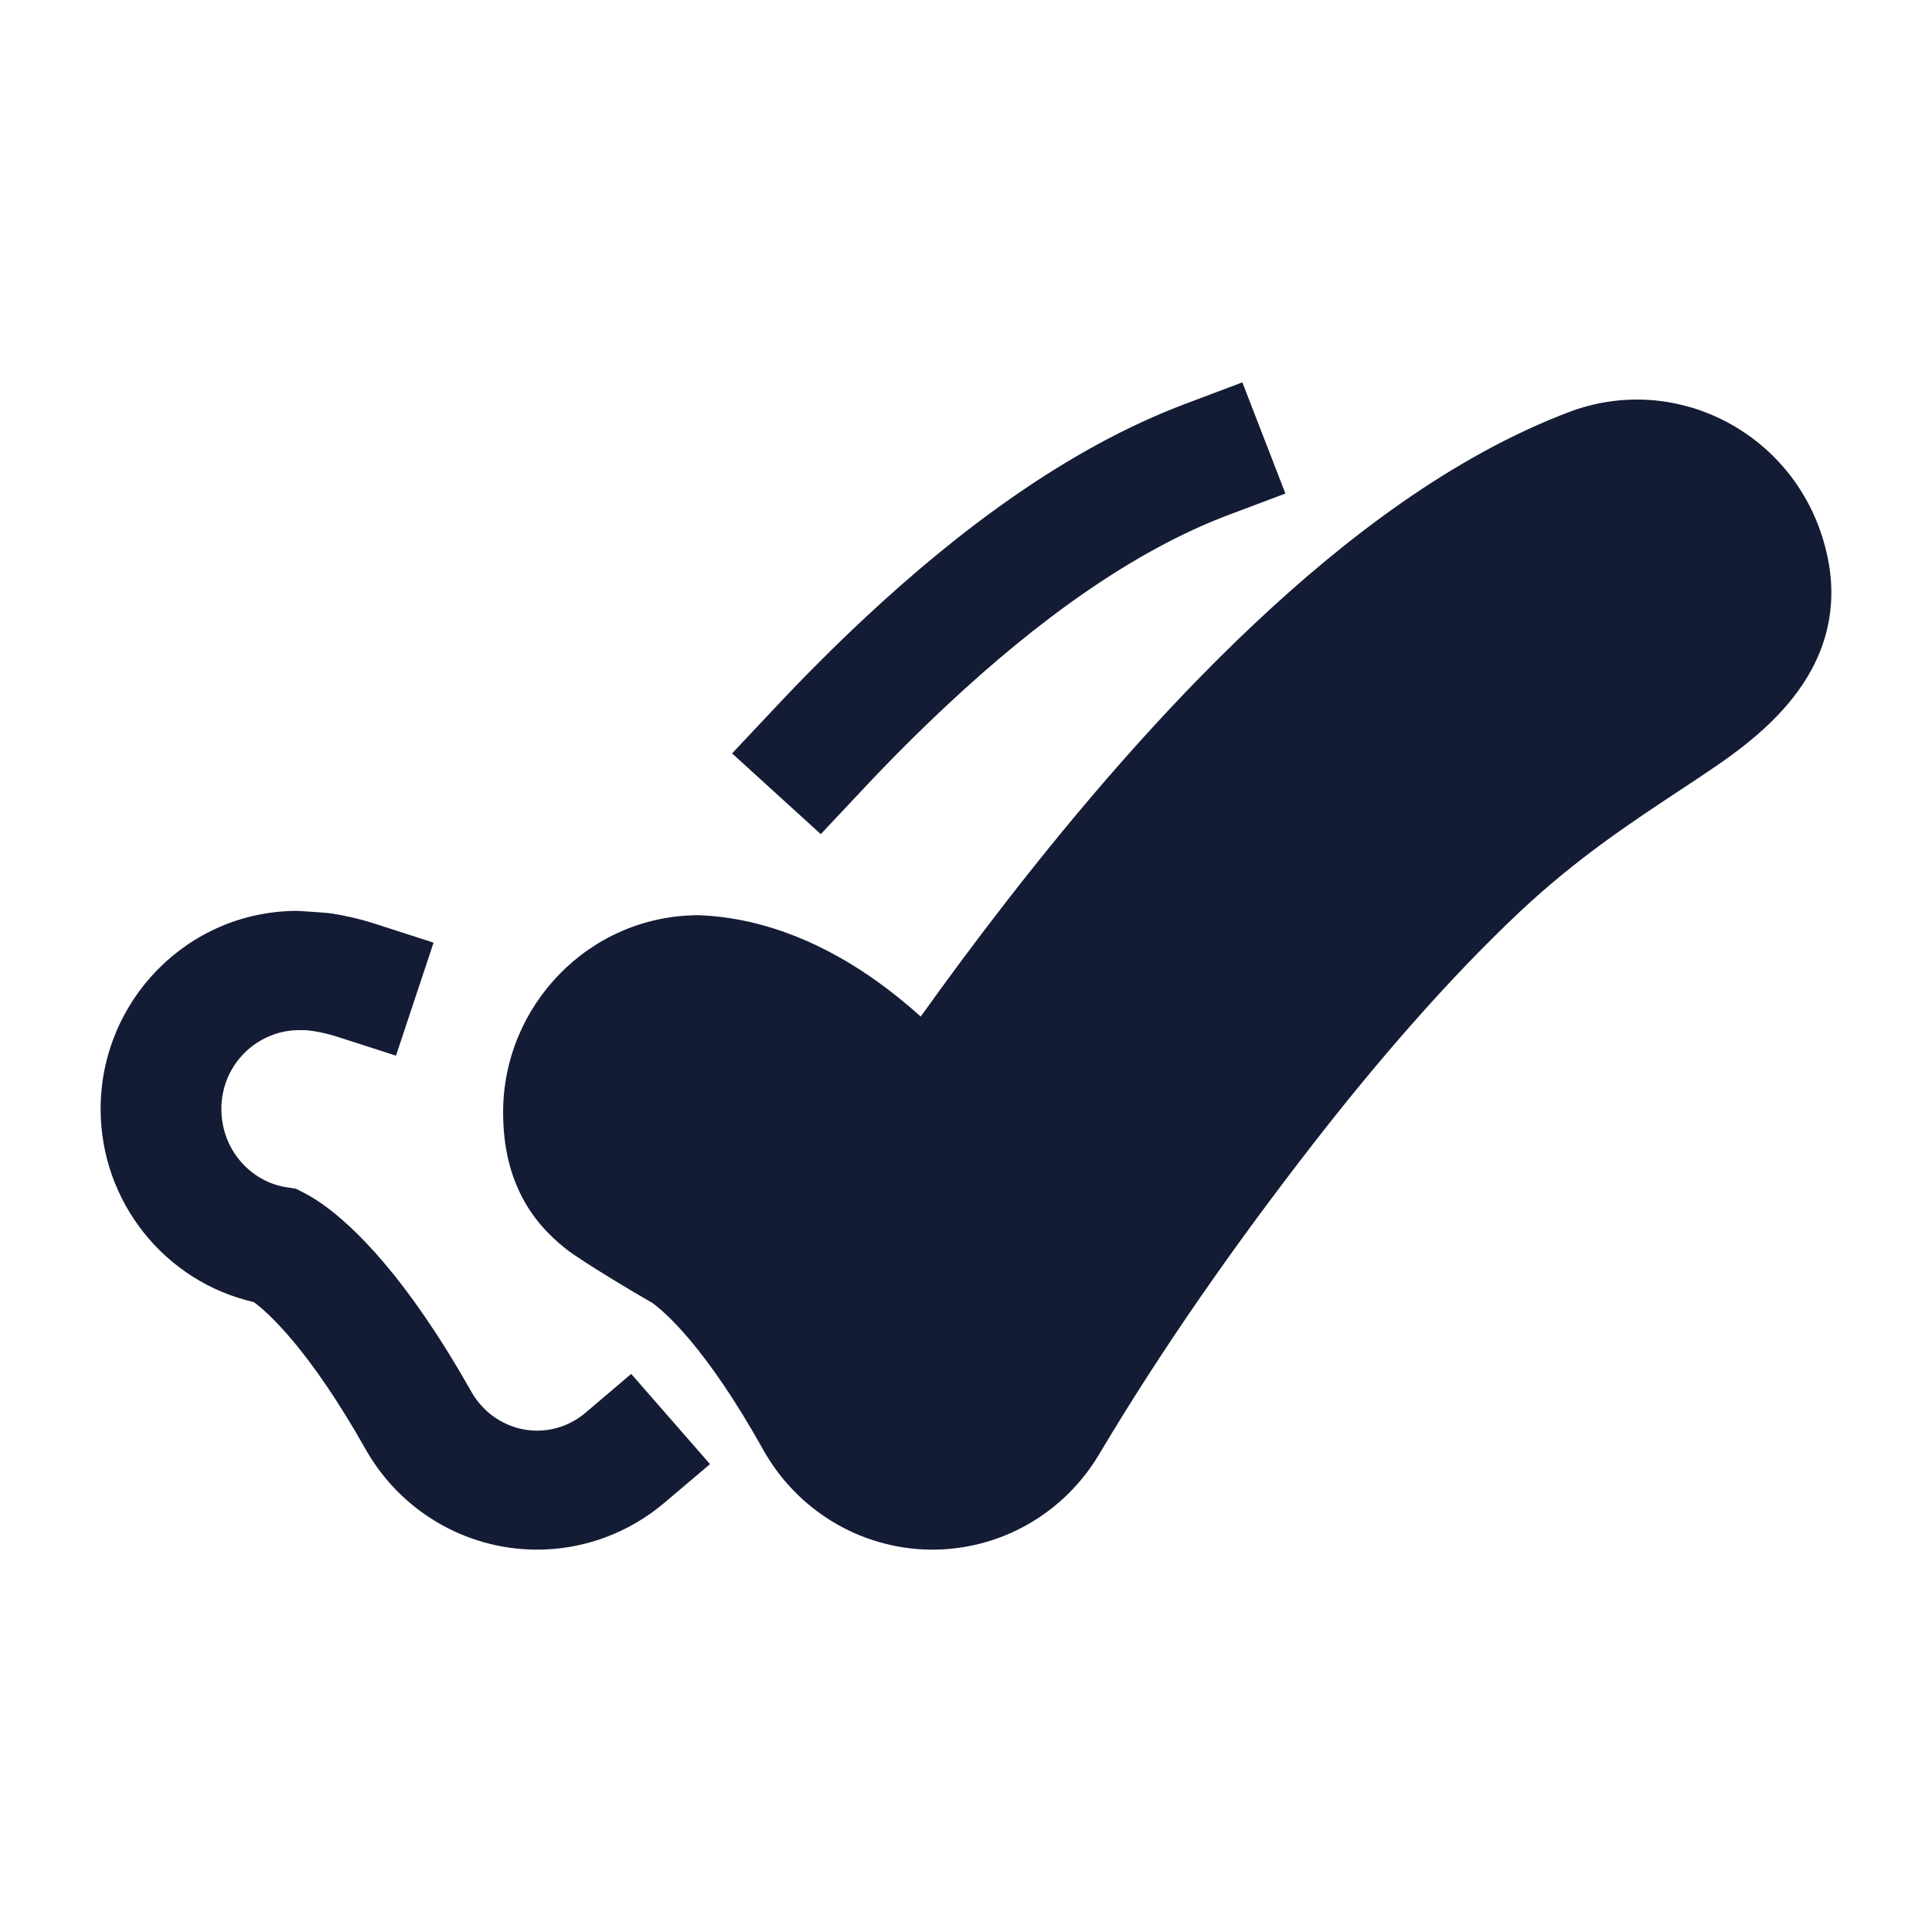 <svg width="24" height="24" viewBox="0 0 24 24" fill="none" xmlns="http://www.w3.org/2000/svg">
<path d="M19.484 5.121C20.761 4.636 22.148 5.314 22.603 6.569C22.827 7.189 22.794 7.779 22.506 8.314C22.241 8.808 21.794 9.19 21.327 9.51C21.167 9.62 21.004 9.728 20.838 9.837C20.228 10.241 19.576 10.672 18.875 11.331C17.985 12.169 17.105 13.189 16.314 14.207C15.353 15.444 14.449 16.73 13.656 18.062C13.219 18.801 12.422 19.261 11.552 19.25C10.681 19.238 9.897 18.756 9.479 18.006C8.766 16.728 8.254 16.294 8.103 16.185C7.931 16.088 7.225 15.669 7.026 15.511C6.814 15.343 6.608 15.125 6.462 14.824C6.316 14.525 6.25 14.19 6.25 13.815C6.25 12.492 7.32 11.369 8.682 11.369C9.539 11.402 10.298 11.763 10.897 12.192C11.075 12.32 11.256 12.465 11.438 12.628C11.765 12.17 12.127 11.681 12.515 11.182C13.397 10.047 14.447 8.817 15.584 7.748C16.693 6.704 18.026 5.676 19.484 5.121Z" fill="#141B34"/>
<path d="M15.968 6.131L15.268 6.394C14.053 6.851 12.864 7.735 11.793 8.733C11.422 9.078 11.058 9.443 10.705 9.82L10.196 10.362L9.094 9.359L9.604 8.817C9.976 8.419 10.364 8.03 10.762 7.659C11.892 6.607 13.249 5.571 14.732 5.014L15.433 4.75L15.968 6.131Z" fill="#141B34"/>
<path d="M1.25 13.776C1.25 12.437 2.326 11.315 3.699 11.315C3.771 11.32 4.046 11.336 4.129 11.349C4.294 11.375 4.476 11.416 4.673 11.48L5.386 11.71L4.919 13.114L4.206 12.884C4.086 12.845 3.982 12.822 3.897 12.809C3.859 12.803 3.825 12.799 3.795 12.797L3.699 12.797C3.2 12.804 2.75 13.217 2.75 13.776C2.75 14.283 3.115 14.678 3.555 14.748L3.677 14.767L3.786 14.823C3.847 14.855 3.923 14.9 4.012 14.963C4.397 15.237 5.053 15.866 5.853 17.285C6.024 17.589 6.334 17.768 6.66 17.772C6.884 17.775 7.1 17.696 7.273 17.55L7.841 17.067L8.82 18.188L8.252 18.669C7.81 19.044 7.24 19.258 6.64 19.25C5.762 19.238 4.967 18.757 4.541 18.002C3.839 16.757 3.328 16.304 3.153 16.175C2.05 15.923 1.25 14.932 1.25 13.776Z" fill="#141B34"/>
</svg>
